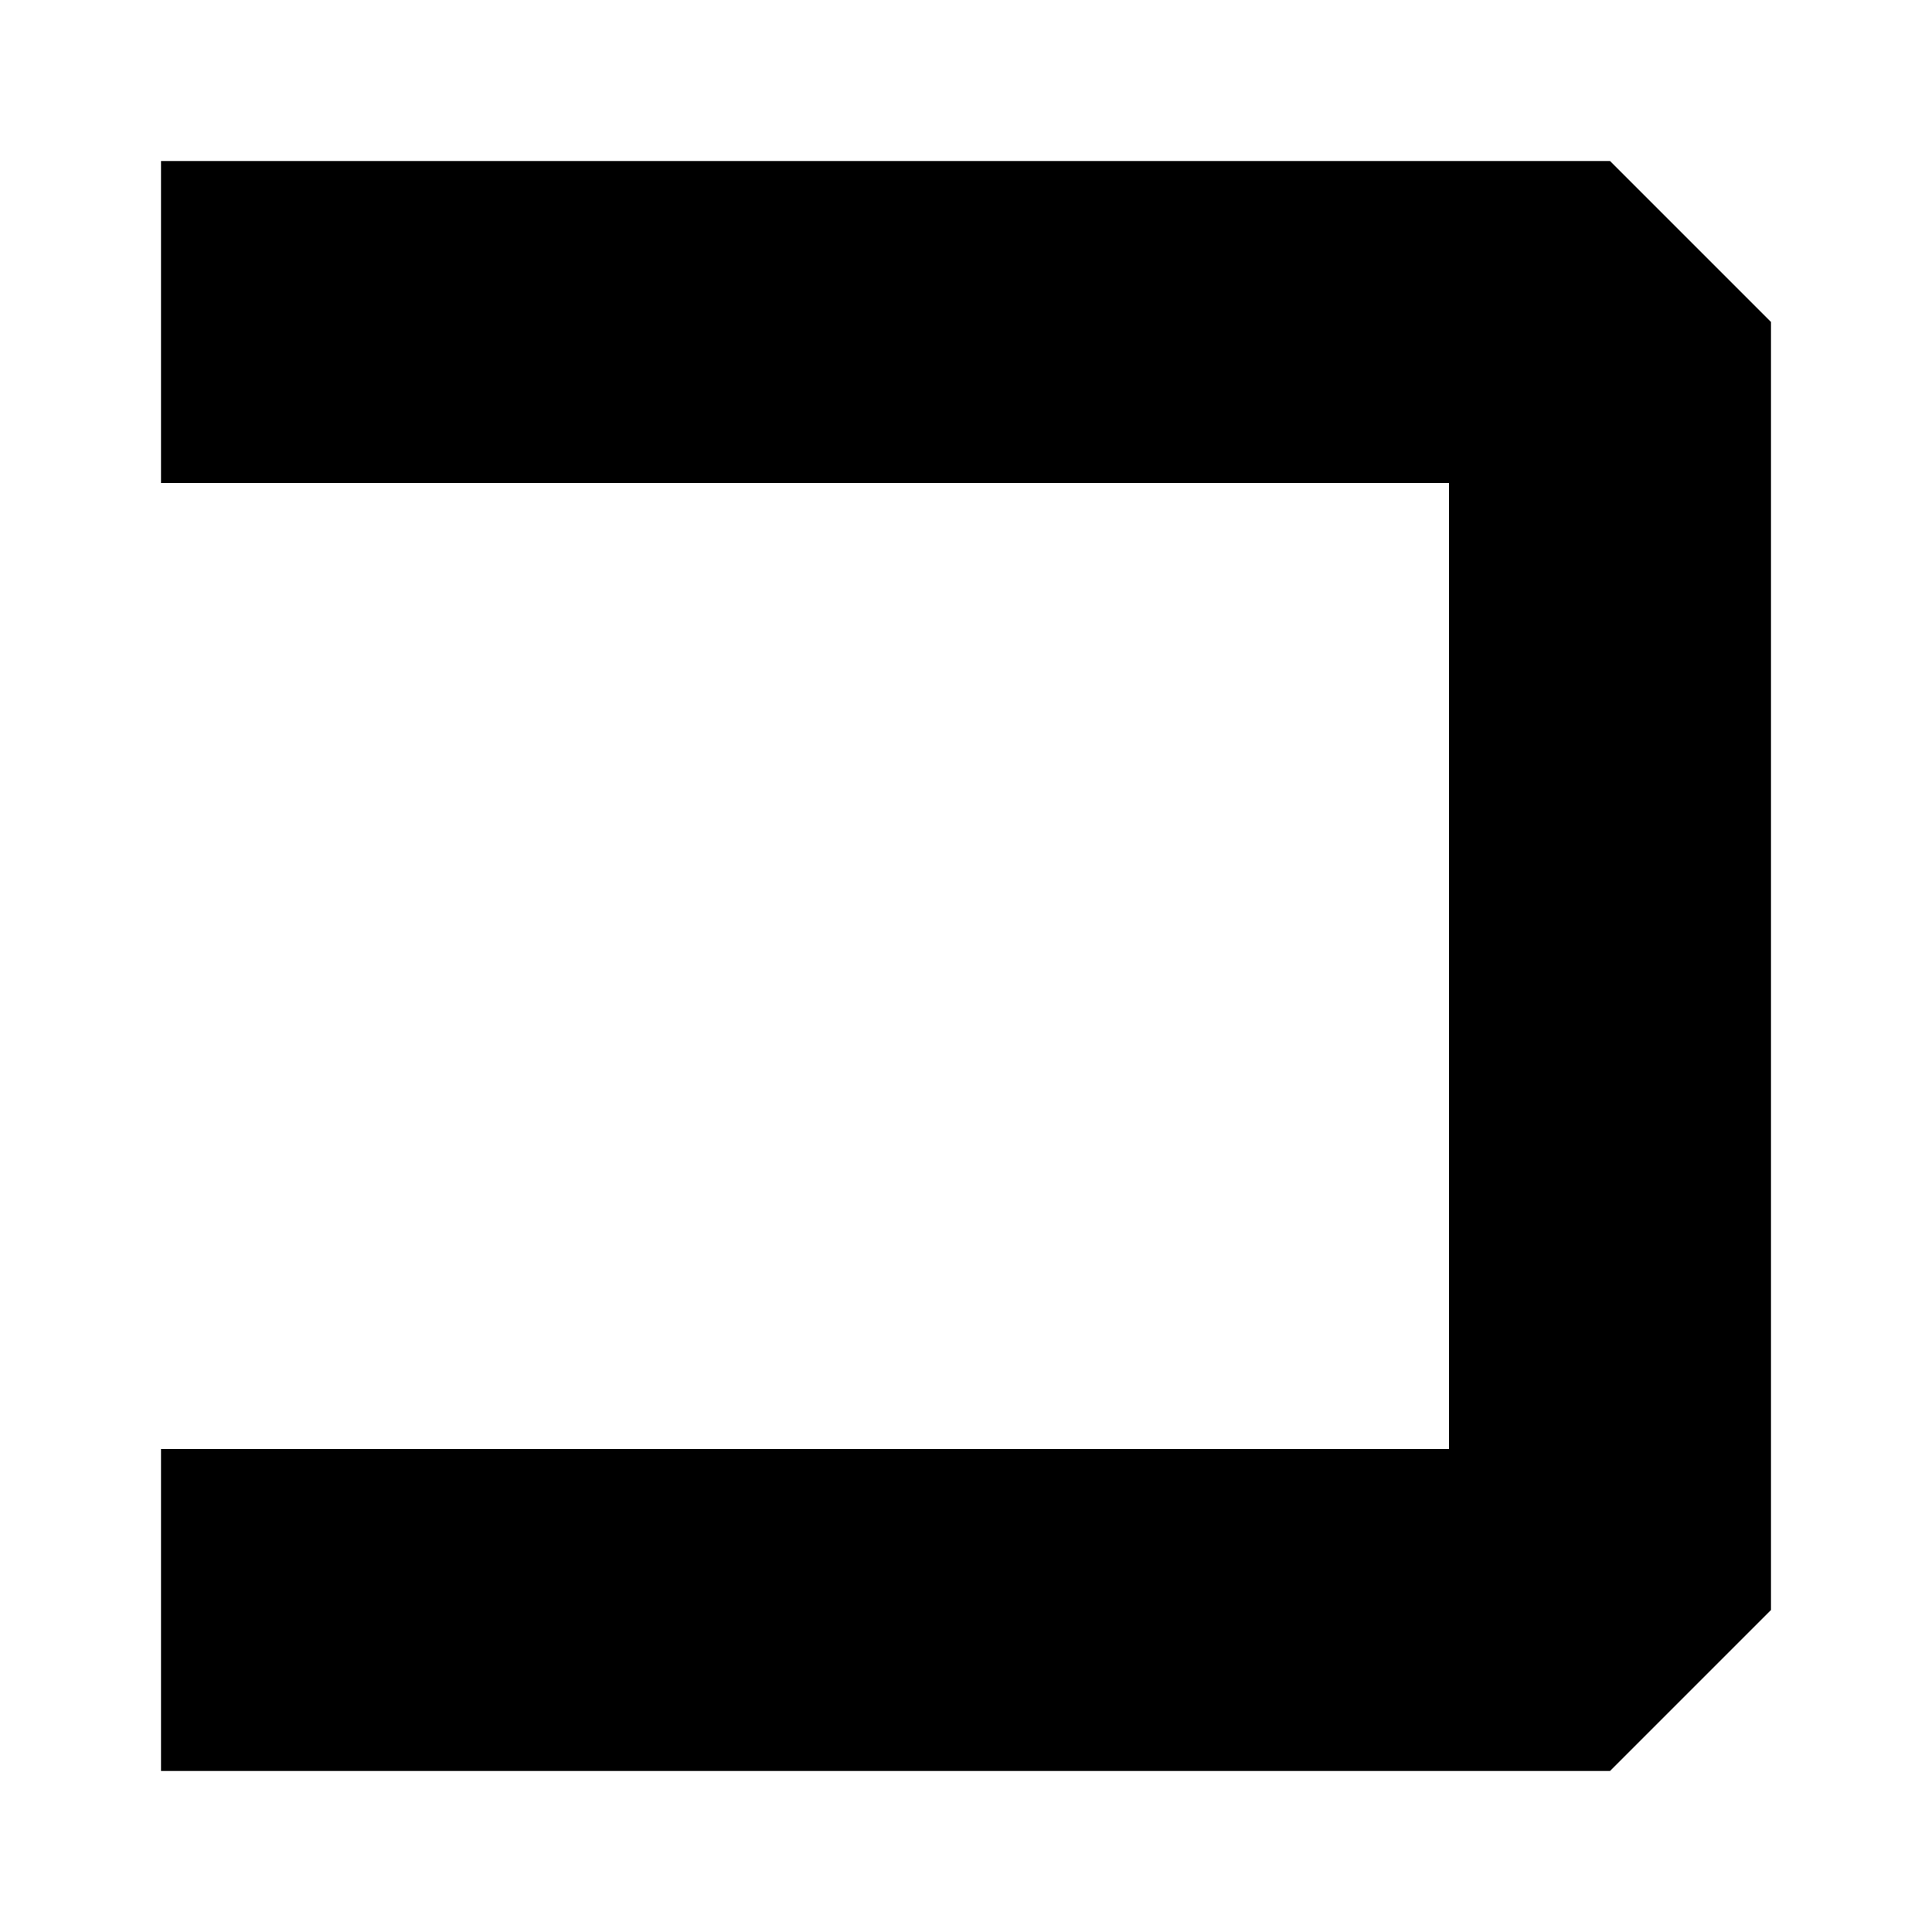 <svg width="6" height="6" viewBox="0 0 6 6" fill="none" xmlns="http://www.w3.org/2000/svg">
<path fill-rule="evenodd" clip-rule="evenodd" d="M0 0.5L0.5 0H5V1H1V4H5V5H0.5L0 4.5V0.5Z" transform="translate(5.5 0.5) scale(-1 1)" fill="black"/>
</svg>
